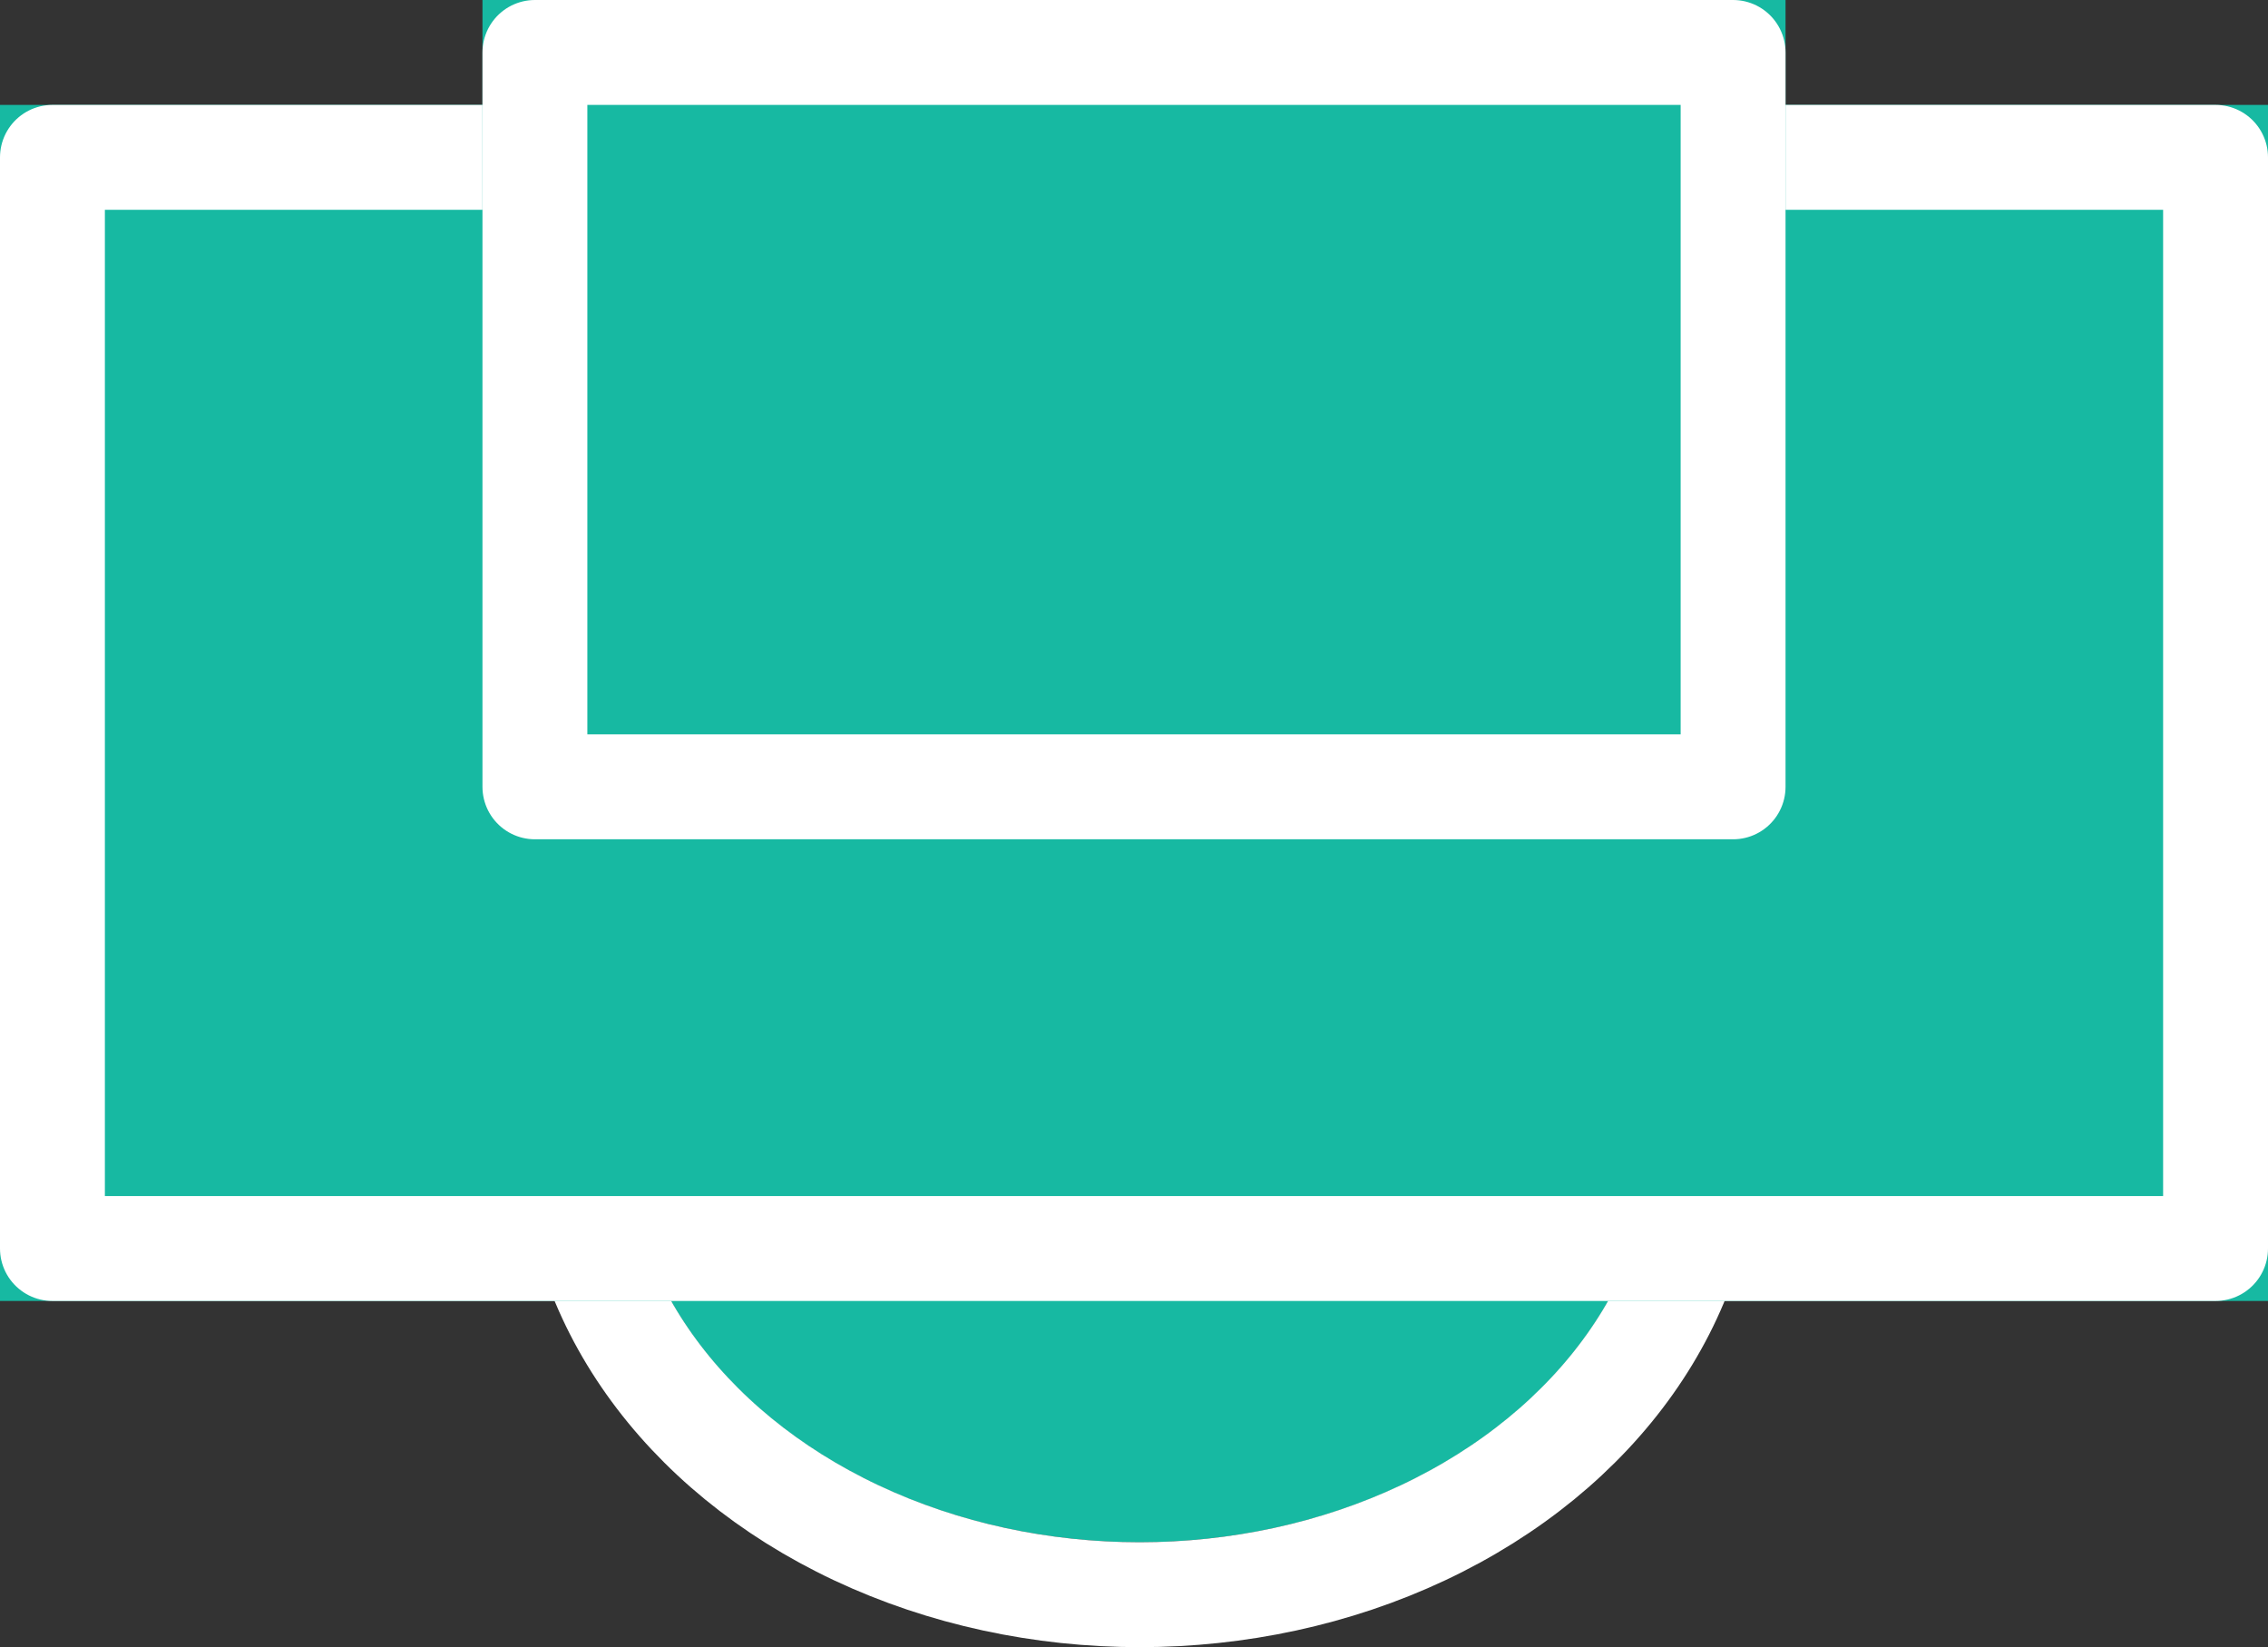 <svg xmlns="http://www.w3.org/2000/svg" viewBox="0 0 216.239 157.005"><rect x="0" y="0" width="216.239" height="157.005" fill="#333333" stroke="none"/><defs><style>.a,.b{fill:#17b9a2;stroke:#fff;stroke-width:10px;}.a{stroke-linecap:round;}.b{stroke-linejoin:round;}.c{stroke:none;}.d{fill:none;}</style></defs><g transform="translate(-88 46)"><g class="a" transform="translate(147.655 23.005)"><ellipse class="c" cx="49" cy="39" rx="49" ry="39"/><ellipse class="d" cx="49" cy="39" rx="54" ry="44"/></g><g class="b" transform="translate(88 -36)"><rect class="c" width="216.239" height="114.005"/><rect class="d" x="5" y="5" width="206.239" height="104.005"/></g><g class="b" transform="translate(134 -46)"><rect class="c" width="124.239" height="80"/><rect class="d" x="5" y="5" width="114.239" height="70"/></g></g></svg>
